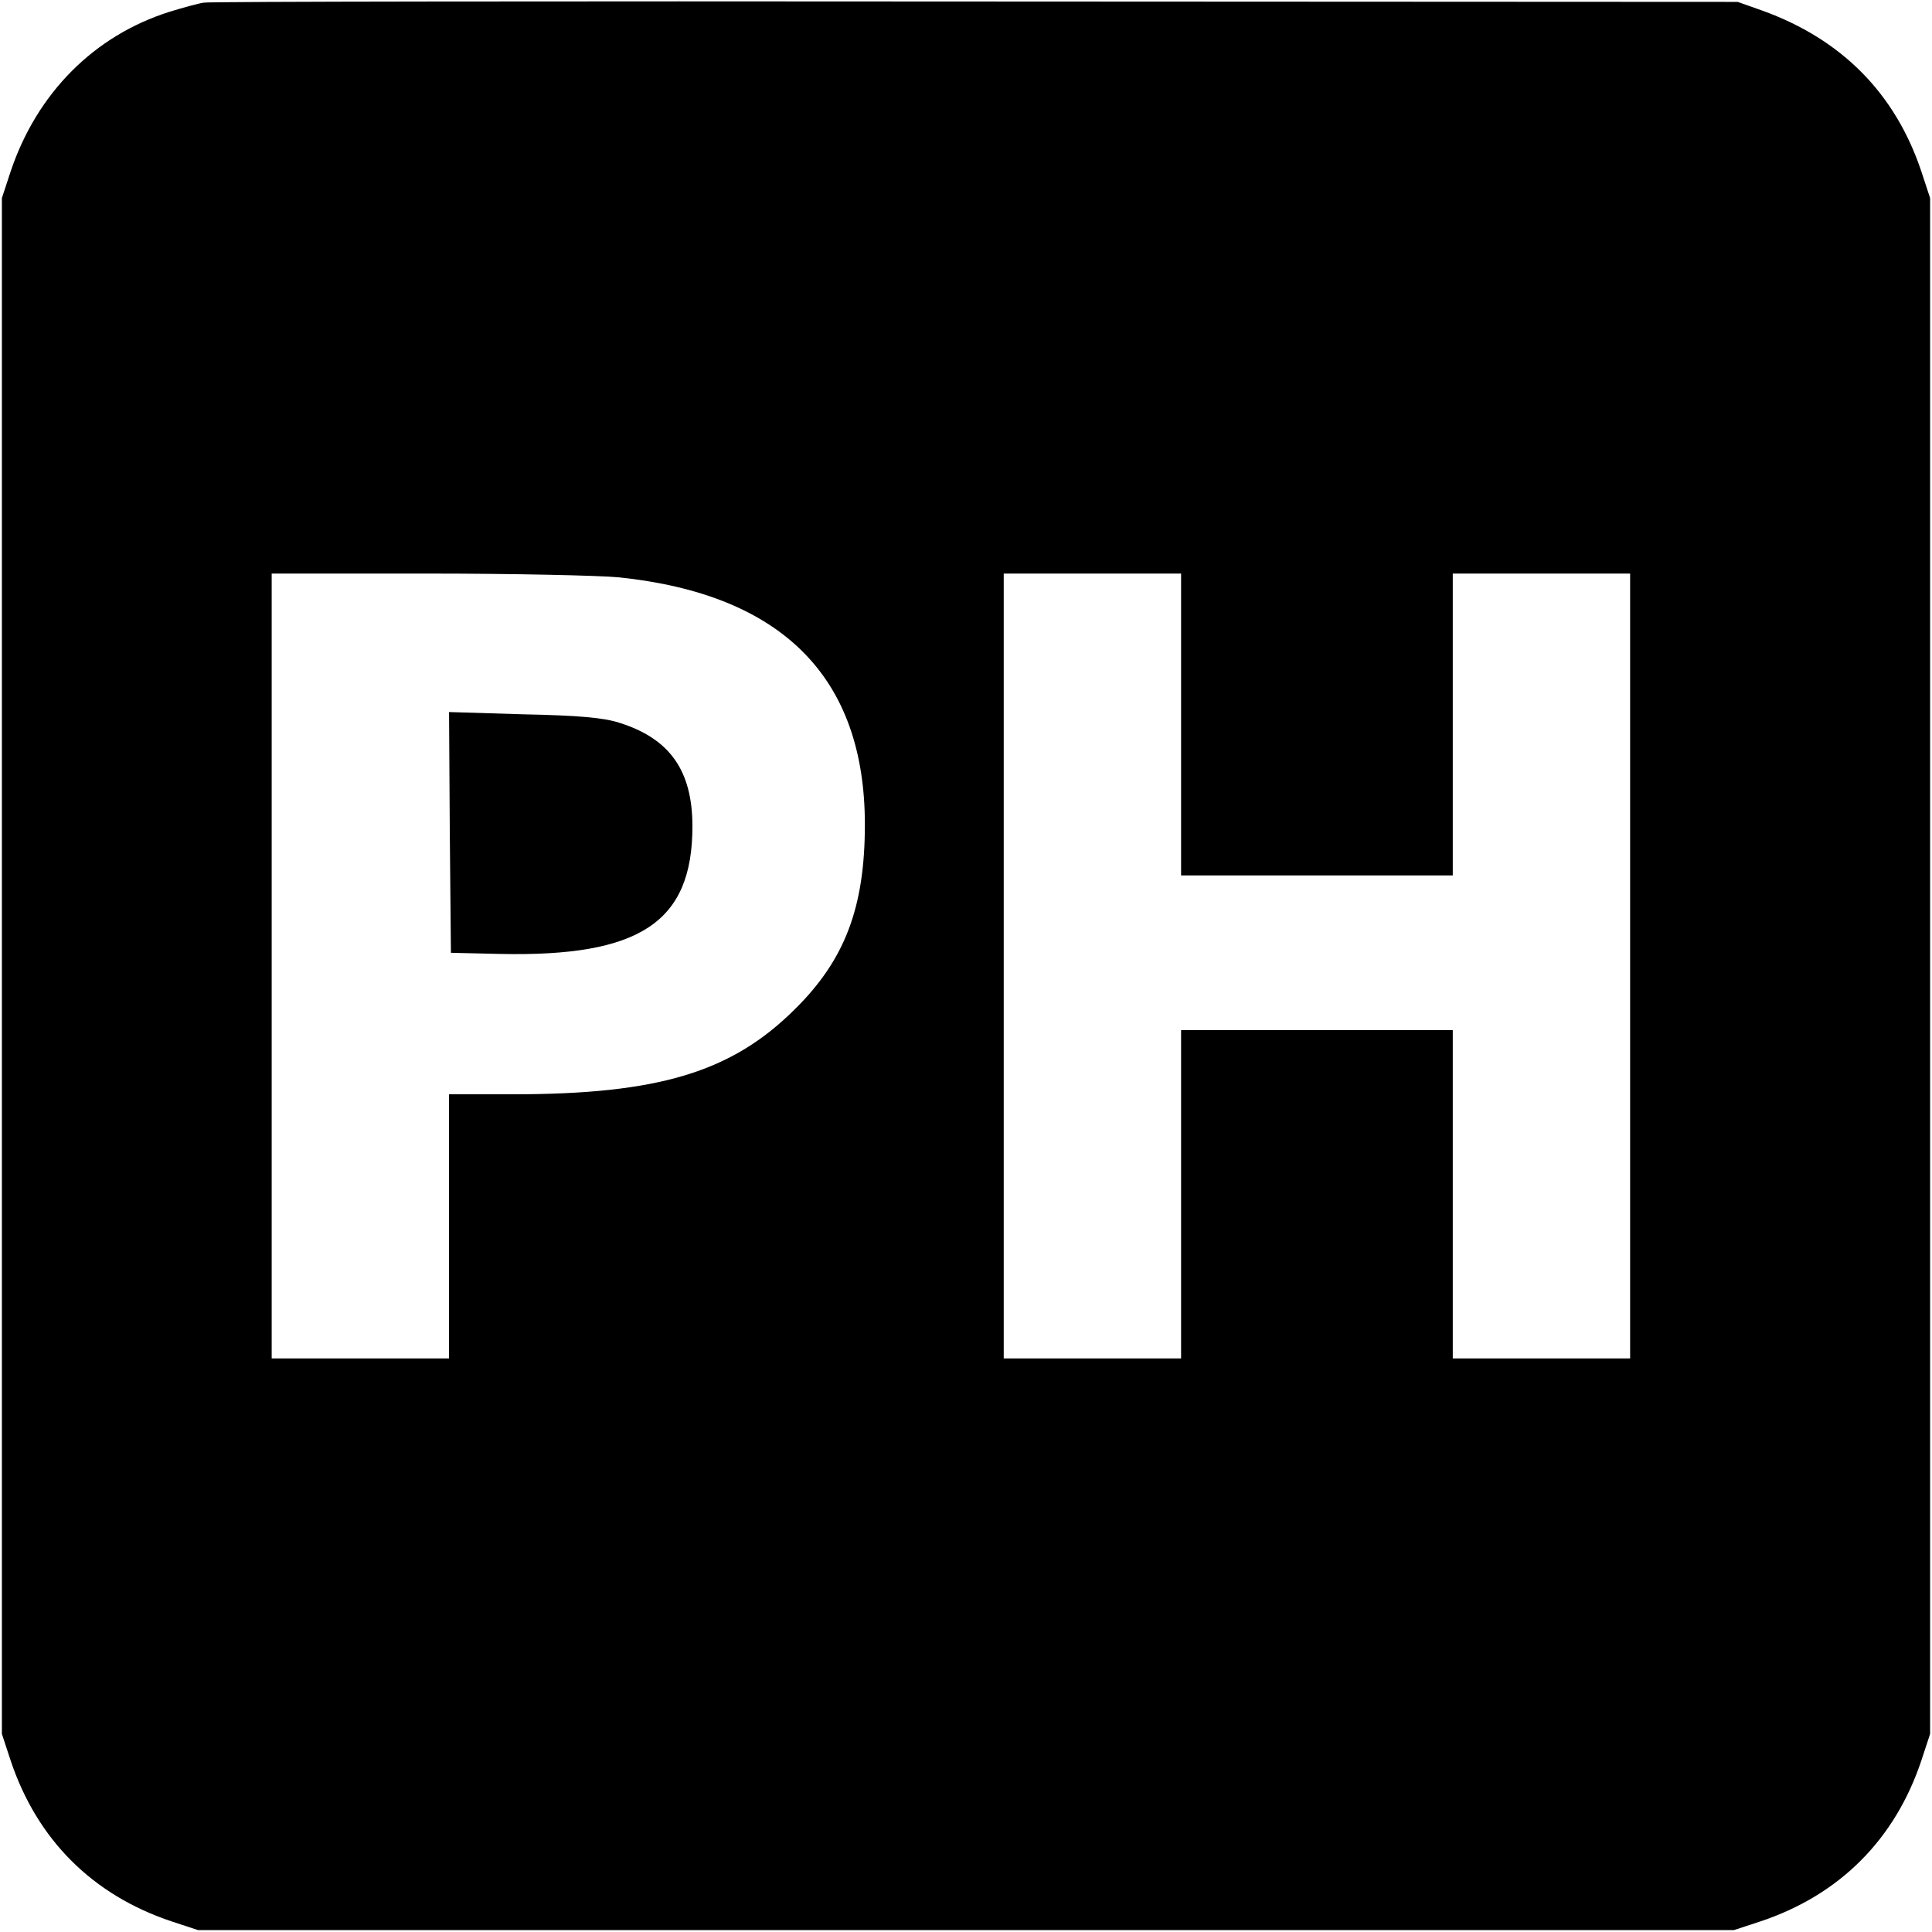 <?xml version="1.0" standalone="no"?>
<!DOCTYPE svg PUBLIC "-//W3C//DTD SVG 20010904//EN"
 "http://www.w3.org/TR/2001/REC-SVG-20010904/DTD/svg10.dtd">
<svg version="1.0" xmlns="http://www.w3.org/2000/svg"
 width="512pt" height="512pt" viewBox="0 0 512 512"
 preserveAspectRatio="xMidYMid meet">
<g transform="translate(0,512) scale(0.1,-0.1)"
fill="#000000" stroke="none">
<path d="M540 5113 c-14 -2 -54 -13 -90 -24 -200 -63 -352 -215 -422 -424
l-23 -70 0 -2035 0 -2035 23 -70 c70 -210 217 -357 427 -427 l70 -23 2035 0
2035 0 70 23 c210 70 357 217 427 427 l23 70 0 2035 0 2035 -23 70 c-69 207
-211 351 -422 427 l-65 23 -2020 1 c-1111 1 -2031 0 -2045 -3z m1100 -1523
c433 -45 652 -265 652 -655 0 -220 -53 -359 -186 -490 -168 -167 -362 -225
-748 -225 l-168 0 0 -350 0 -350 -235 0 -235 0 0 1040 0 1040 413 0 c226 0
455 -5 507 -10z m1490 -390 l0 -400 360 0 360 0 0 400 0 400 235 0 235 0 0
-1040 0 -1040 -235 0 -235 0 0 435 0 435 -360 0 -360 0 0 -435 0 -435 -235 0
-235 0 0 1040 0 1040 235 0 235 0 0 -400z"/>
<path d="M1192 2914 l3 -319 130 -3 c371 -8 510 84 510 338 0 148 -60 233
-195 275 -41 13 -106 19 -253 22 l-197 6 2 -319z"/>
</g>
</svg>
